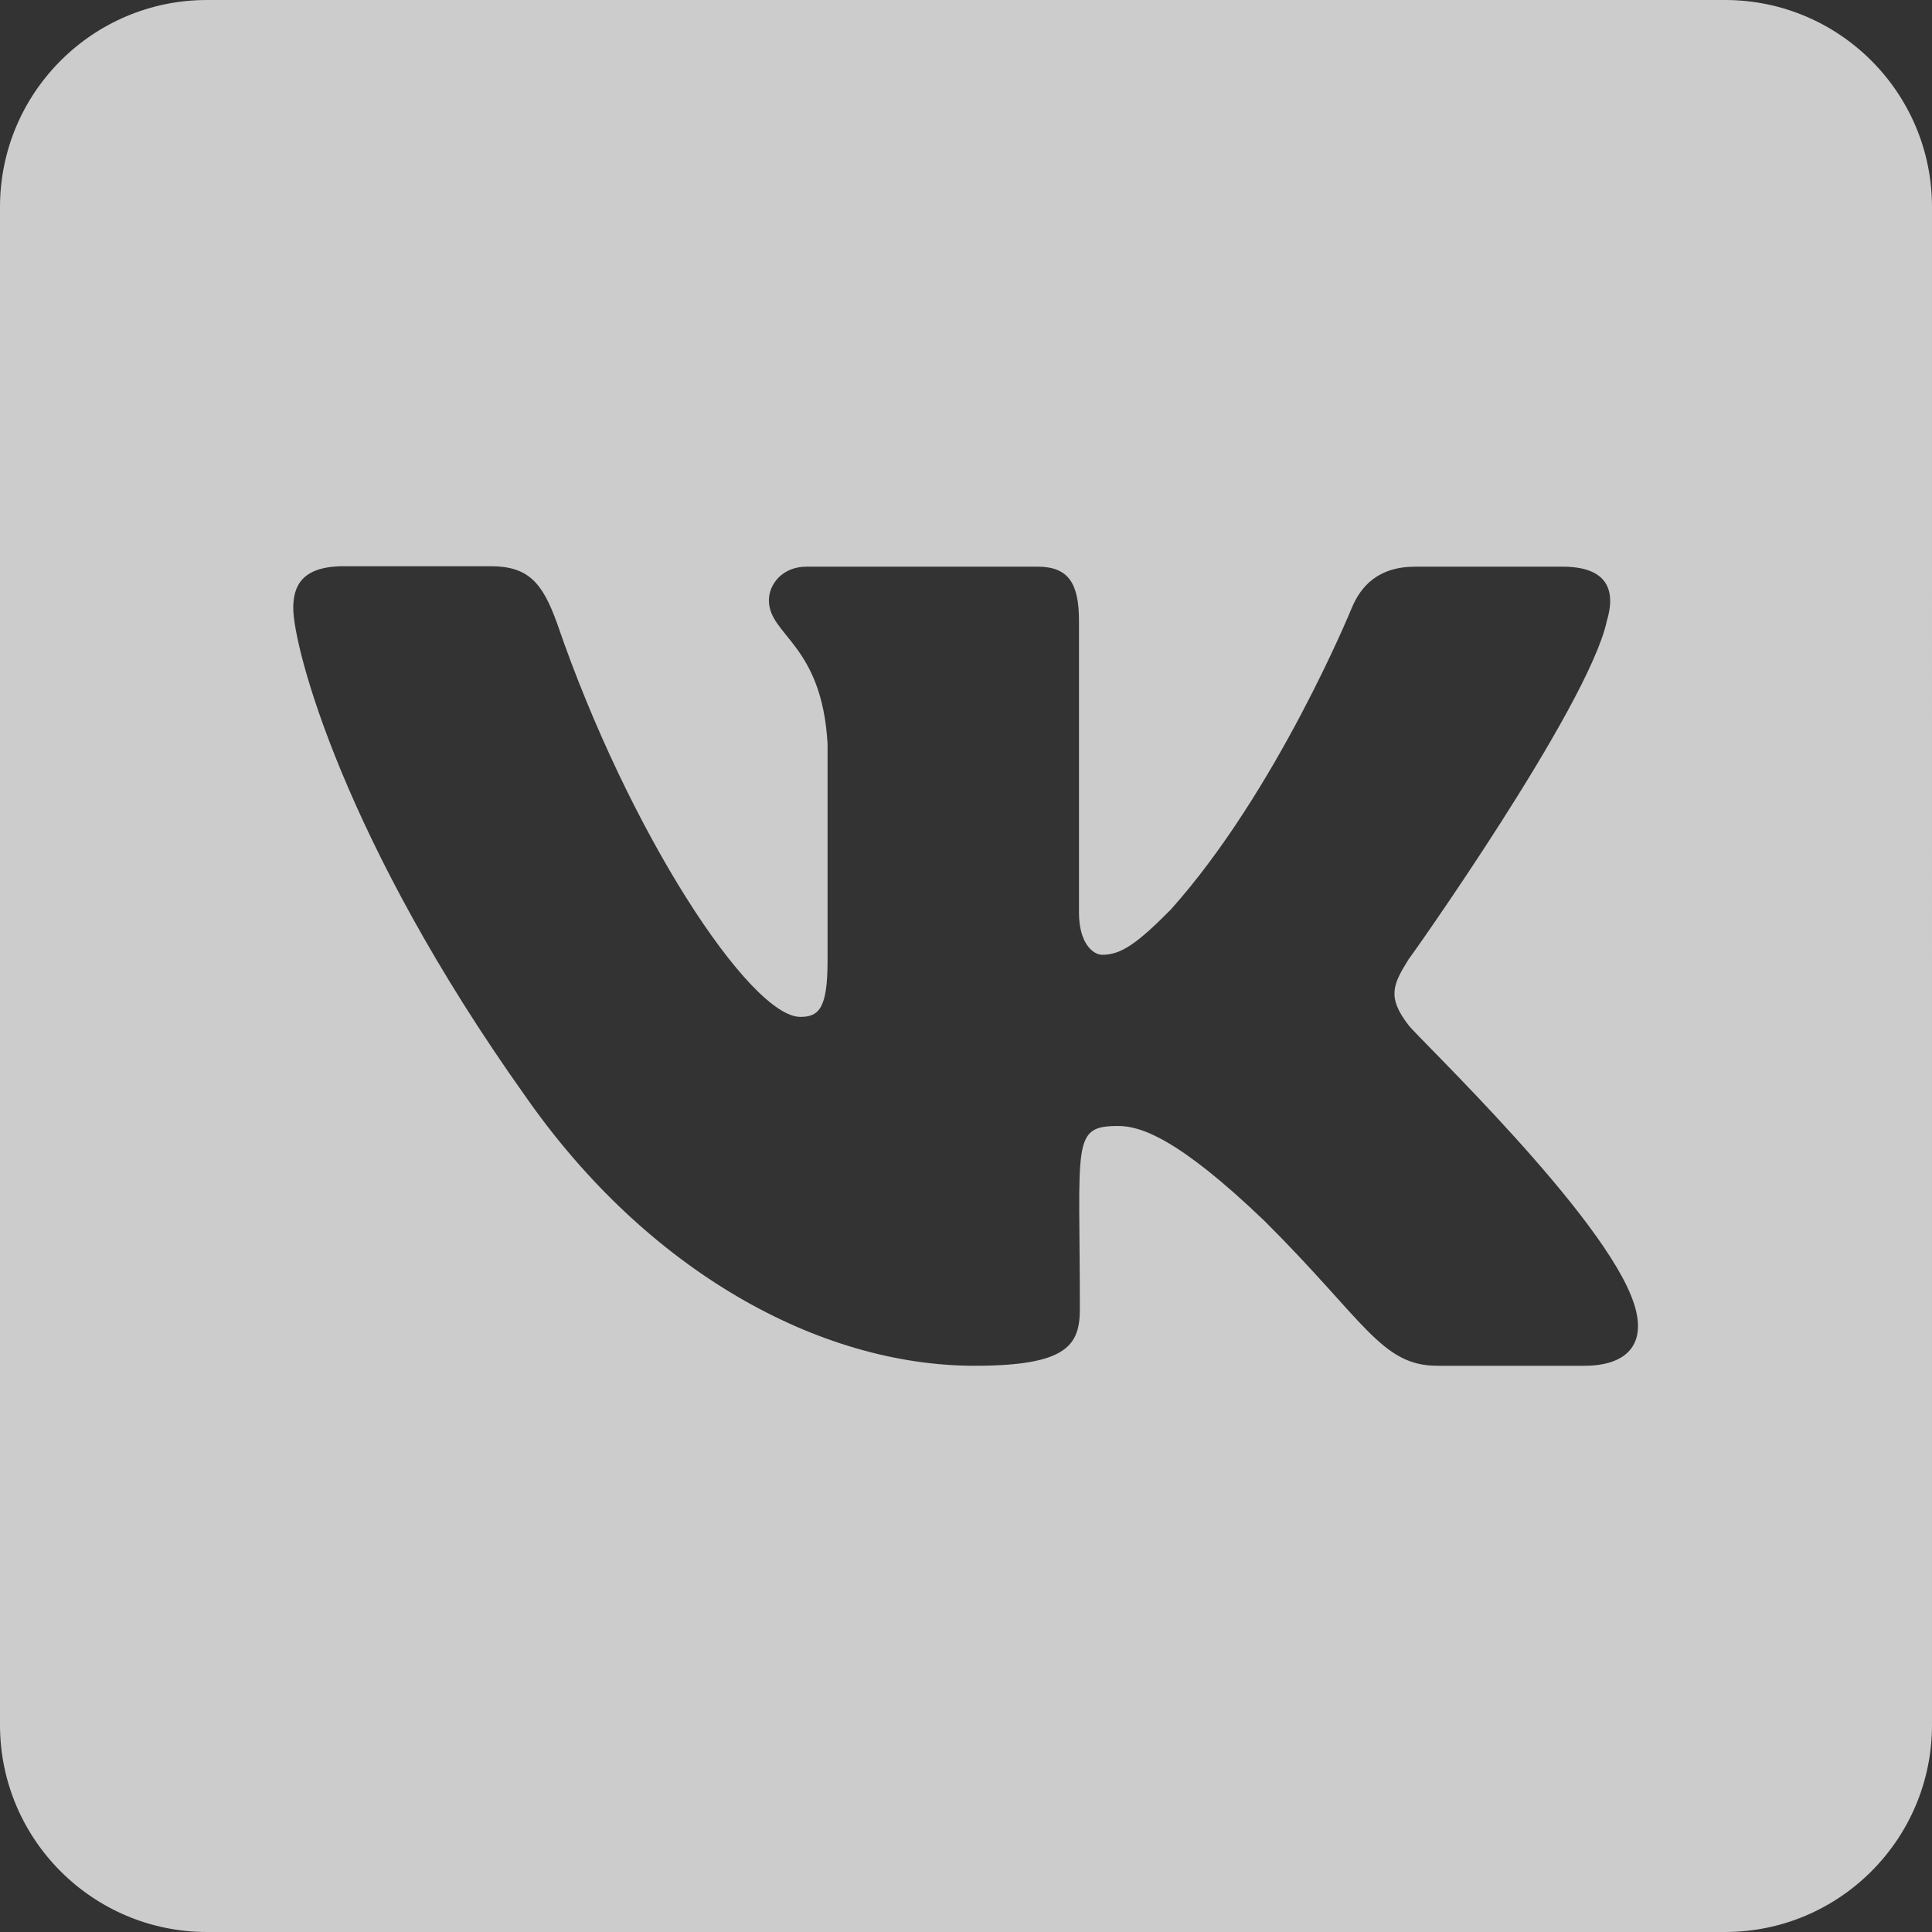<?xml version="1.0" encoding="utf-8"?>
<!-- Generator: Adobe Illustrator 21.1.0, SVG Export Plug-In . SVG Version: 6.00 Build 0)  -->
<svg version="1.1" id="Layer_1" xmlns="http://www.w3.org/2000/svg" xmlns:xlink="http://www.w3.org/1999/xlink" x="0px" y="0px"
	 viewBox="0 0 448 448" style="enable-background:new 0 0 448 448;" xml:space="preserve">
<rect x="0" y="0" width="448" height="448" fill="#333333" stroke="none"/>
<style type="text/css">
	.st0{opacity:0.75;fill:#FFFFFF;}
</style>
<path class="st0" d="M400,0H48C21.5,0,0,21.5,0,48v352c0,26.5,21.5,48,48,48h352c26.5,0,48-21.5,48-48V48C448,21.5,426.5,0,400,0z
	 M367.4,316.7h-34.1c-13,0-16.8-10.4-40-33.5c-20.3-19.5-29-22.1-34-22.1c-10.9,0-8.9,3.6-8.9,42.3c0,8.4-2.7,13.3-24.4,13.3
	c-36.1,0-75.9-22-104.1-62.4C79.6,194.9,68,150,68,141c0-5.1,2-9.7,11.7-9.7h34.1c8.7,0,12,3.8,15.4,13.3
	c16.7,48.7,44.8,91.2,56.4,91.2c4.3,0,6.3-2,6.3-13v-50.3c-1.3-23.2-13.6-25.1-13.6-33.3c0-3.8,3.2-7.8,8.7-7.8h53.6
	c7.2,0,9.6,3.9,9.6,12.6v67.6c0,7.2,3.3,9.8,5.4,9.8c4.3,0,8-2.5,15.9-10.5c24.6-27.5,41.9-69.8,41.9-69.8c2.1-5.1,6.1-9.7,14.8-9.7
	h34.1c10.3,0,12.5,5.3,10.3,12.6c-4.3,19.9-45.9,78.5-46,78.5c-3.6,5.8-5,8.7,0,15.2c2,2.8,45.8,44.4,52.3,64.6
	C382,311.8,377.1,316.7,367.4,316.7z"/>
</svg>
